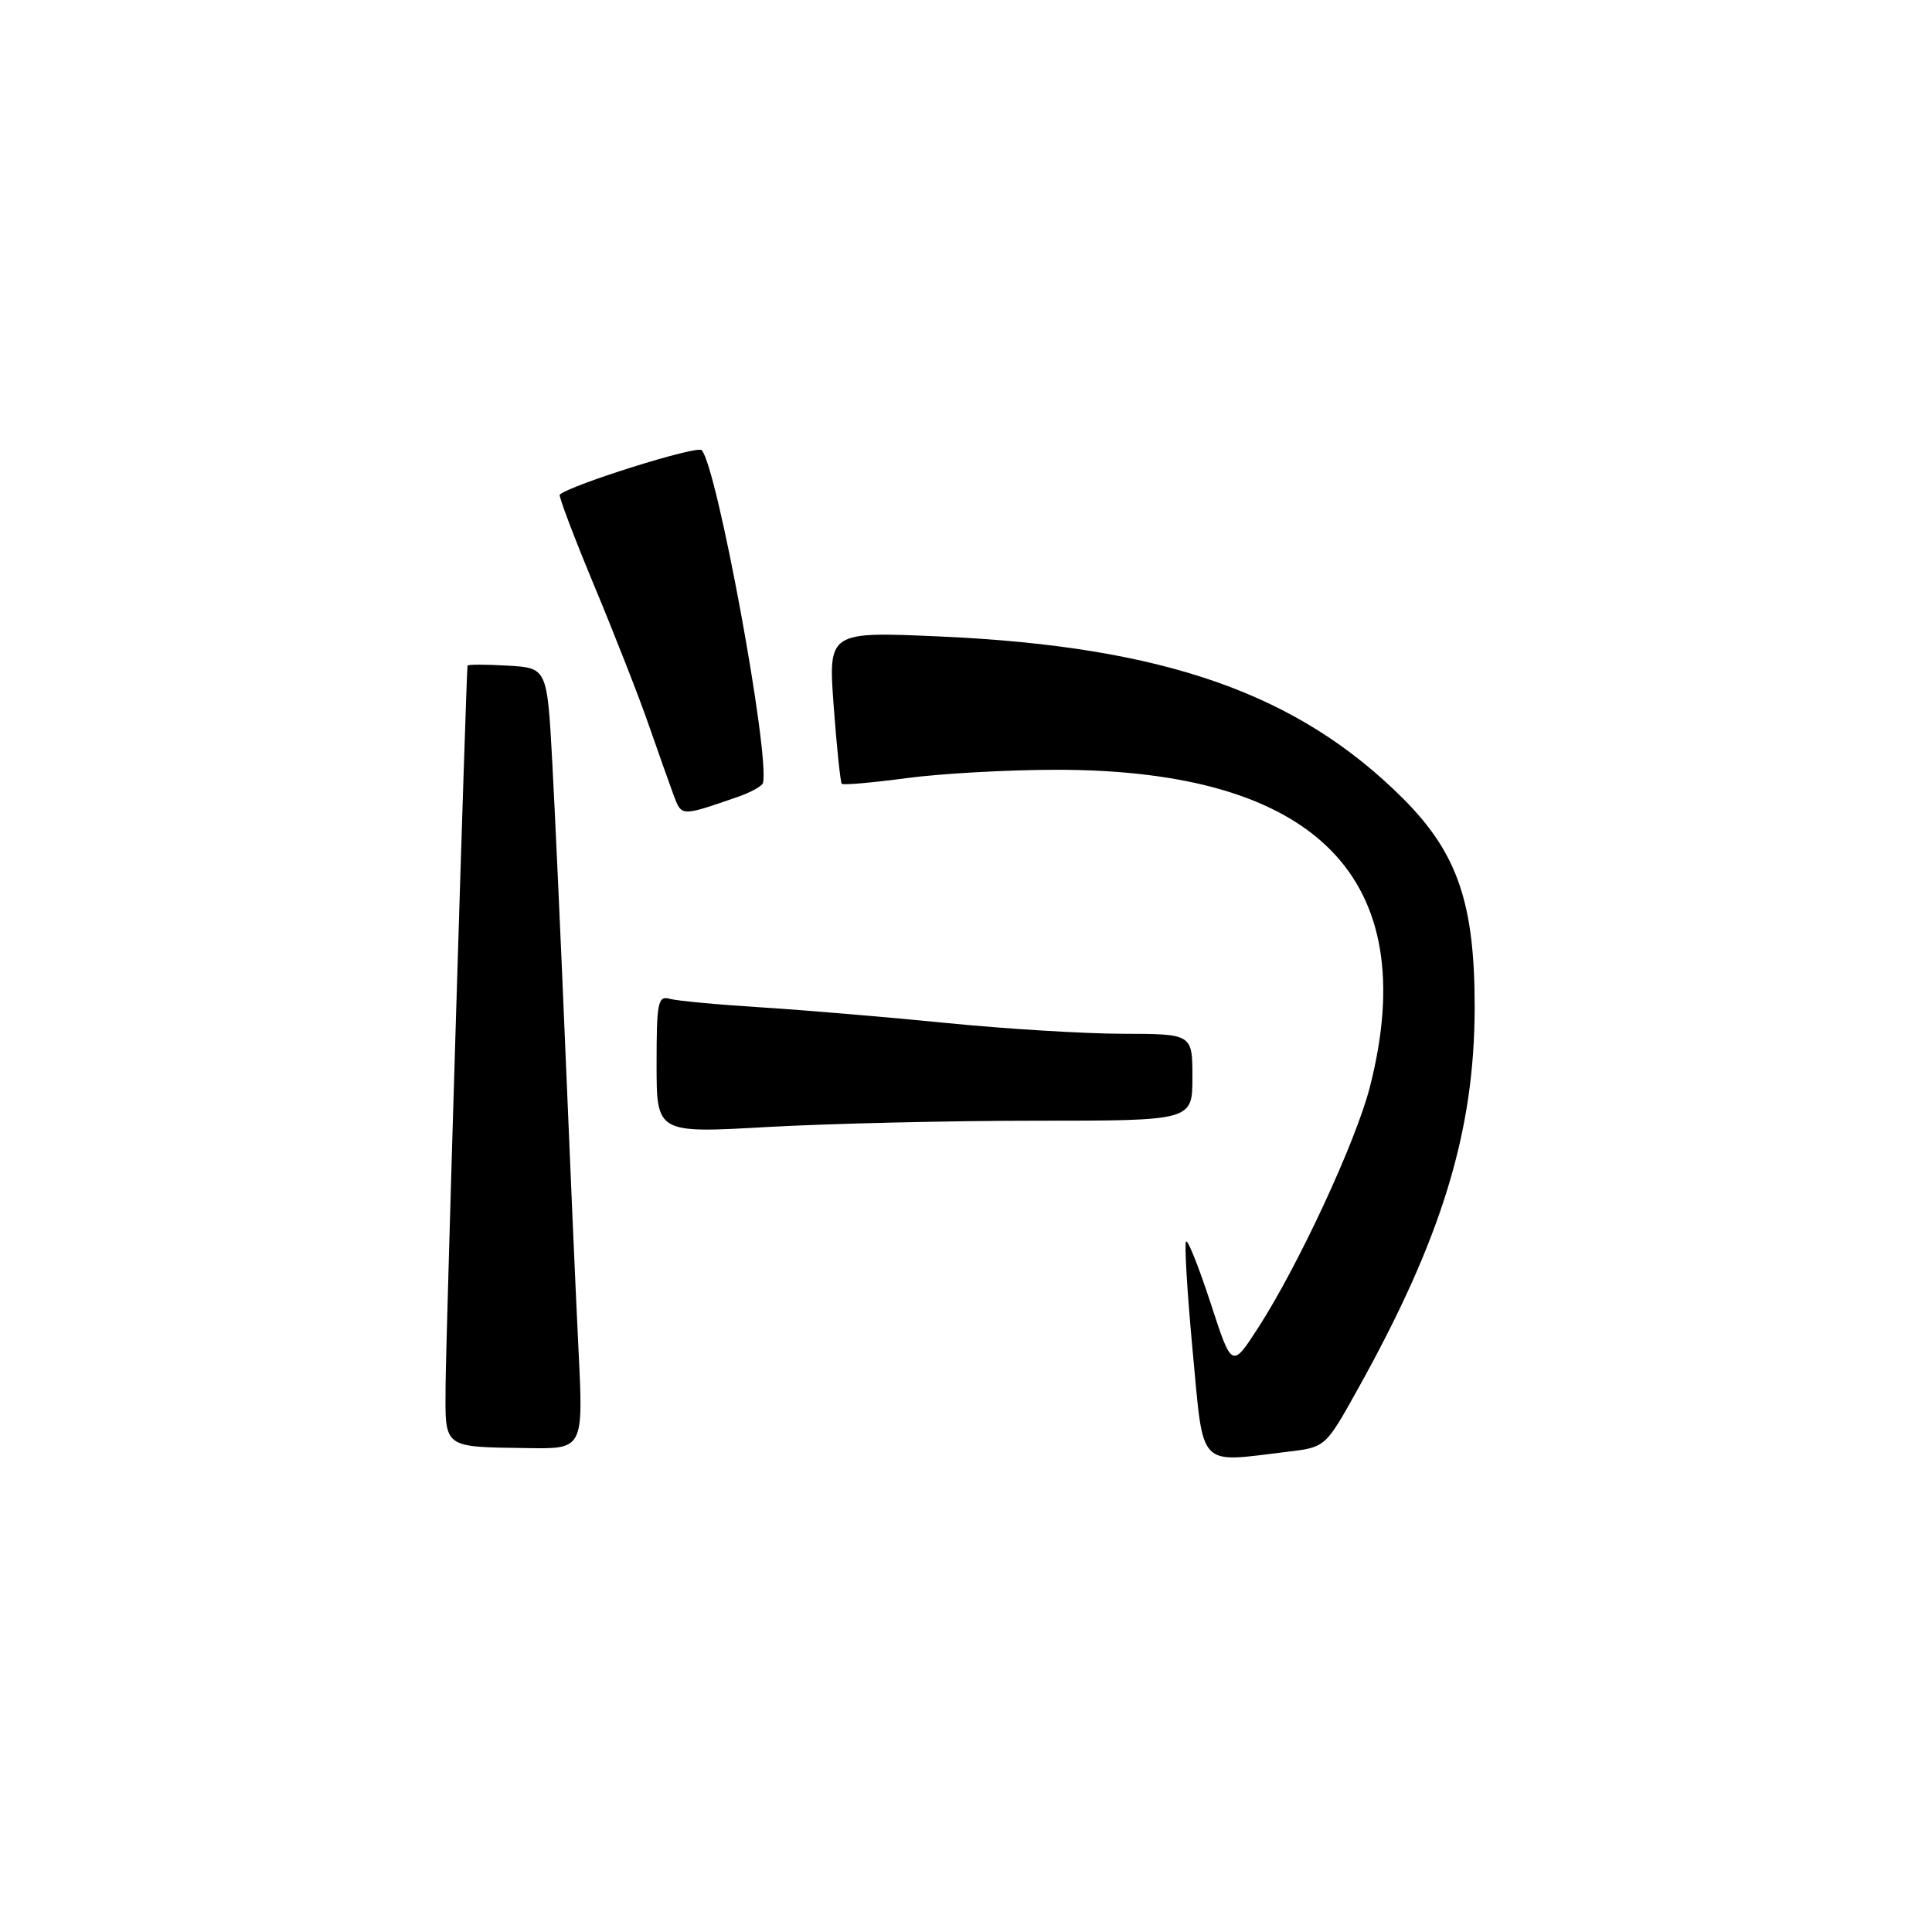 <?xml version="1.0" encoding="UTF-8" standalone="no"?>
<!DOCTYPE svg PUBLIC "-//W3C//DTD SVG 1.1//EN" "http://www.w3.org/Graphics/SVG/1.1/DTD/svg11.dtd" >
<svg xmlns="http://www.w3.org/2000/svg" xmlns:xlink="http://www.w3.org/1999/xlink" version="1.1" viewBox="0 0 256 256">
 <g >
 <path fill="currentColor"
d=" M 170.56 192.37 C 175.63 191.77 175.63 191.77 179.88 184.13 C 191.04 164.12 195.39 149.93 195.40 133.50 C 195.42 119.70 193.13 113.04 185.93 105.83 C 171.97 91.88 154.26 85.67 124.62 84.34 C 109.74 83.68 109.74 83.68 110.47 93.59 C 110.87 99.04 111.36 103.66 111.54 103.86 C 111.73 104.05 115.58 103.71 120.10 103.11 C 124.62 102.50 133.57 102.00 140.00 102.00 C 174.41 102.00 188.59 116.35 181.52 144.02 C 179.67 151.25 172.07 167.63 166.73 175.91 C 163.23 181.33 163.23 181.33 160.42 172.69 C 158.87 167.95 157.41 164.26 157.16 164.50 C 156.92 164.75 157.31 171.26 158.03 178.97 C 159.52 194.81 158.59 193.81 170.56 192.37 Z  M 76.65 178.75 C 76.29 171.46 75.52 153.80 74.93 139.50 C 74.34 125.20 73.55 107.88 73.18 101.00 C 72.50 88.50 72.50 88.50 67.25 88.20 C 64.36 88.03 61.98 88.03 61.95 88.20 C 61.77 89.27 59.07 177.88 59.04 183.68 C 58.99 191.99 58.62 191.71 69.90 191.88 C 77.31 192.00 77.31 192.00 76.65 178.75 Z  M 137.25 148.50 C 158.00 148.50 158.00 148.50 158.00 142.75 C 158.00 137.00 158.00 137.00 148.75 136.98 C 143.66 136.97 133.20 136.33 125.50 135.56 C 117.80 134.79 106.78 133.86 101.00 133.49 C 95.22 133.13 89.71 132.62 88.75 132.35 C 87.18 131.91 87.00 132.78 87.00 141.02 C 87.00 150.17 87.00 150.17 101.75 149.33 C 109.86 148.88 125.84 148.50 137.25 148.50 Z  M 97.71 105.61 C 99.47 105.00 101.00 104.16 101.10 103.74 C 102.02 99.92 95.01 61.83 92.98 59.65 C 92.38 58.99 75.73 64.21 74.17 65.54 C 73.99 65.70 76.05 71.15 78.76 77.66 C 81.47 84.17 84.70 92.42 85.94 96.00 C 87.18 99.58 88.67 103.75 89.23 105.28 C 90.33 108.22 90.16 108.21 97.71 105.61 Z "/>
</g>
</svg>